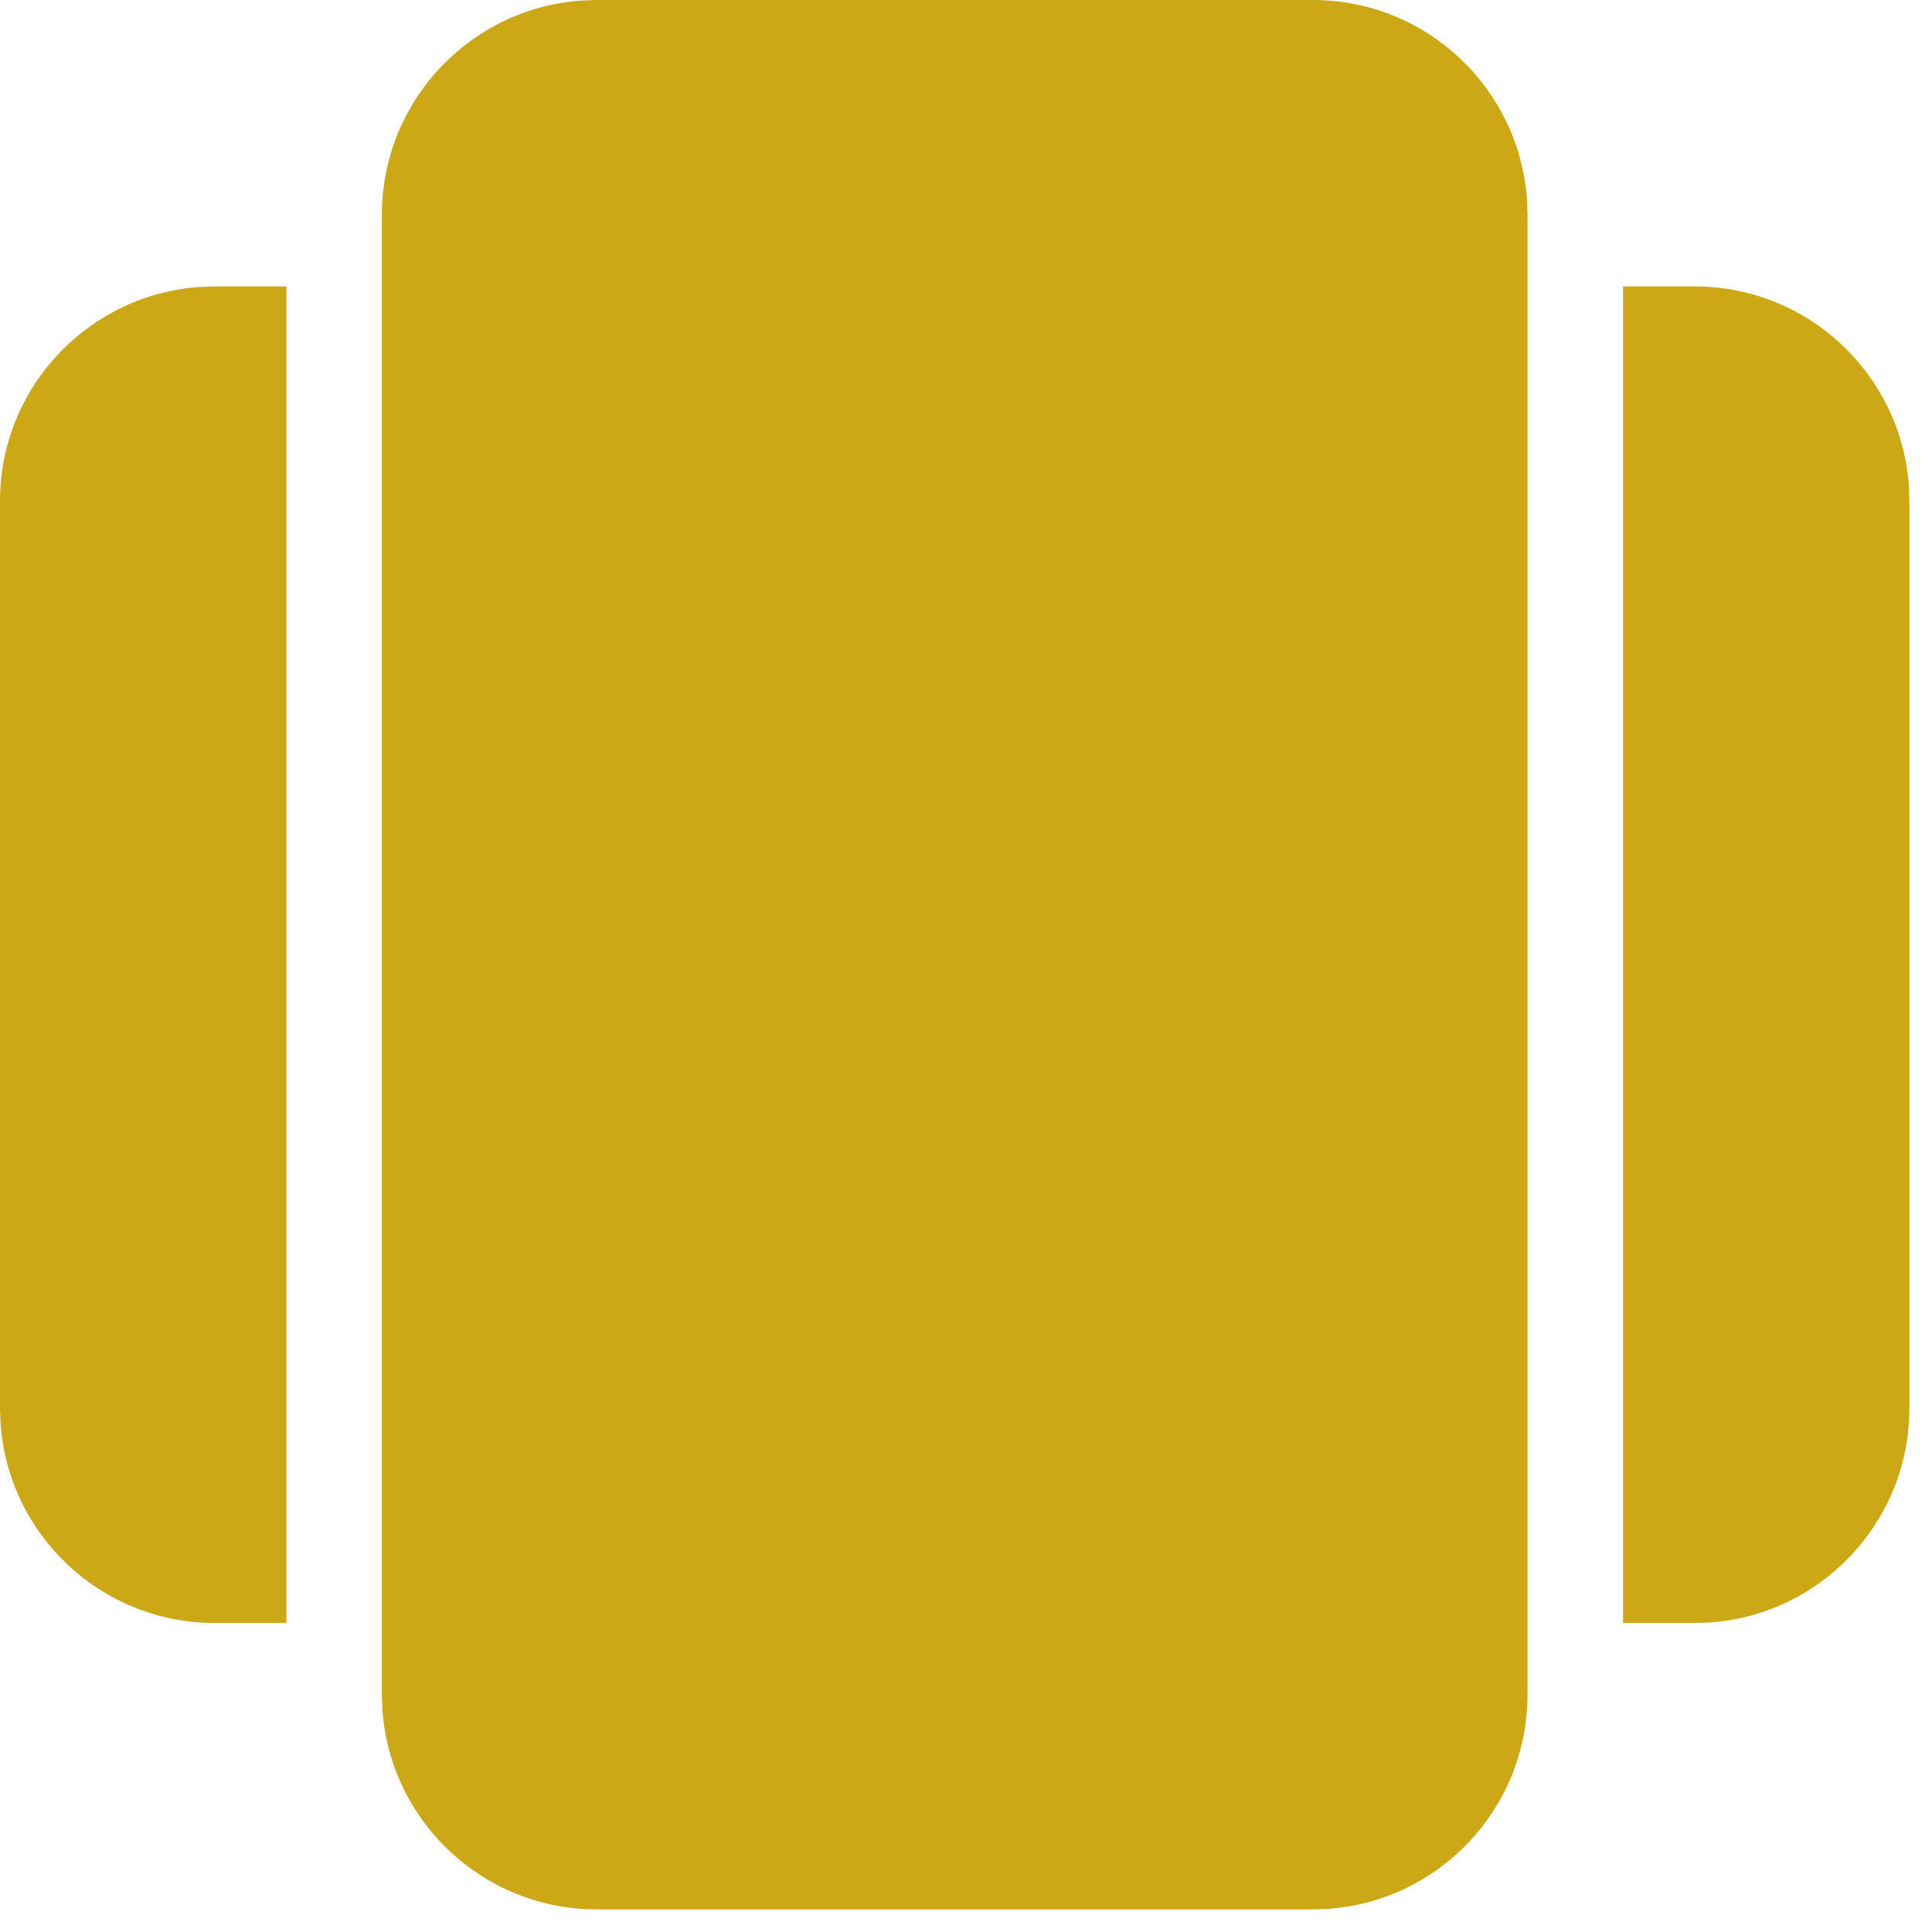 <svg width="41" height="41" viewBox="0 0 41 41" fill="none" xmlns="http://www.w3.org/2000/svg">
<path d="M32.416 35.962C32.416 38.375 30.542 40.35 28.17 40.51L27.858 40.52H12.663C10.25 40.52 8.275 38.646 8.115 36.274L8.104 35.962V4.559C8.104 2.146 9.979 0.171 12.351 0.011L12.663 0H27.858C30.271 0 32.245 1.874 32.406 4.246L32.416 4.559V35.962ZM34.443 6.078H35.962C38.375 6.078 40.35 7.952 40.51 10.325L40.52 10.637V29.884C40.52 32.297 38.646 34.272 36.274 34.432L35.962 34.443H34.443V6.078ZM6.078 34.443H4.559C2.146 34.443 0.171 32.568 0.011 30.196L0 29.884V10.637C0 8.224 1.874 6.249 4.246 6.089L4.559 6.078H6.078V34.443Z" fill="#CCA716"/>
</svg>
